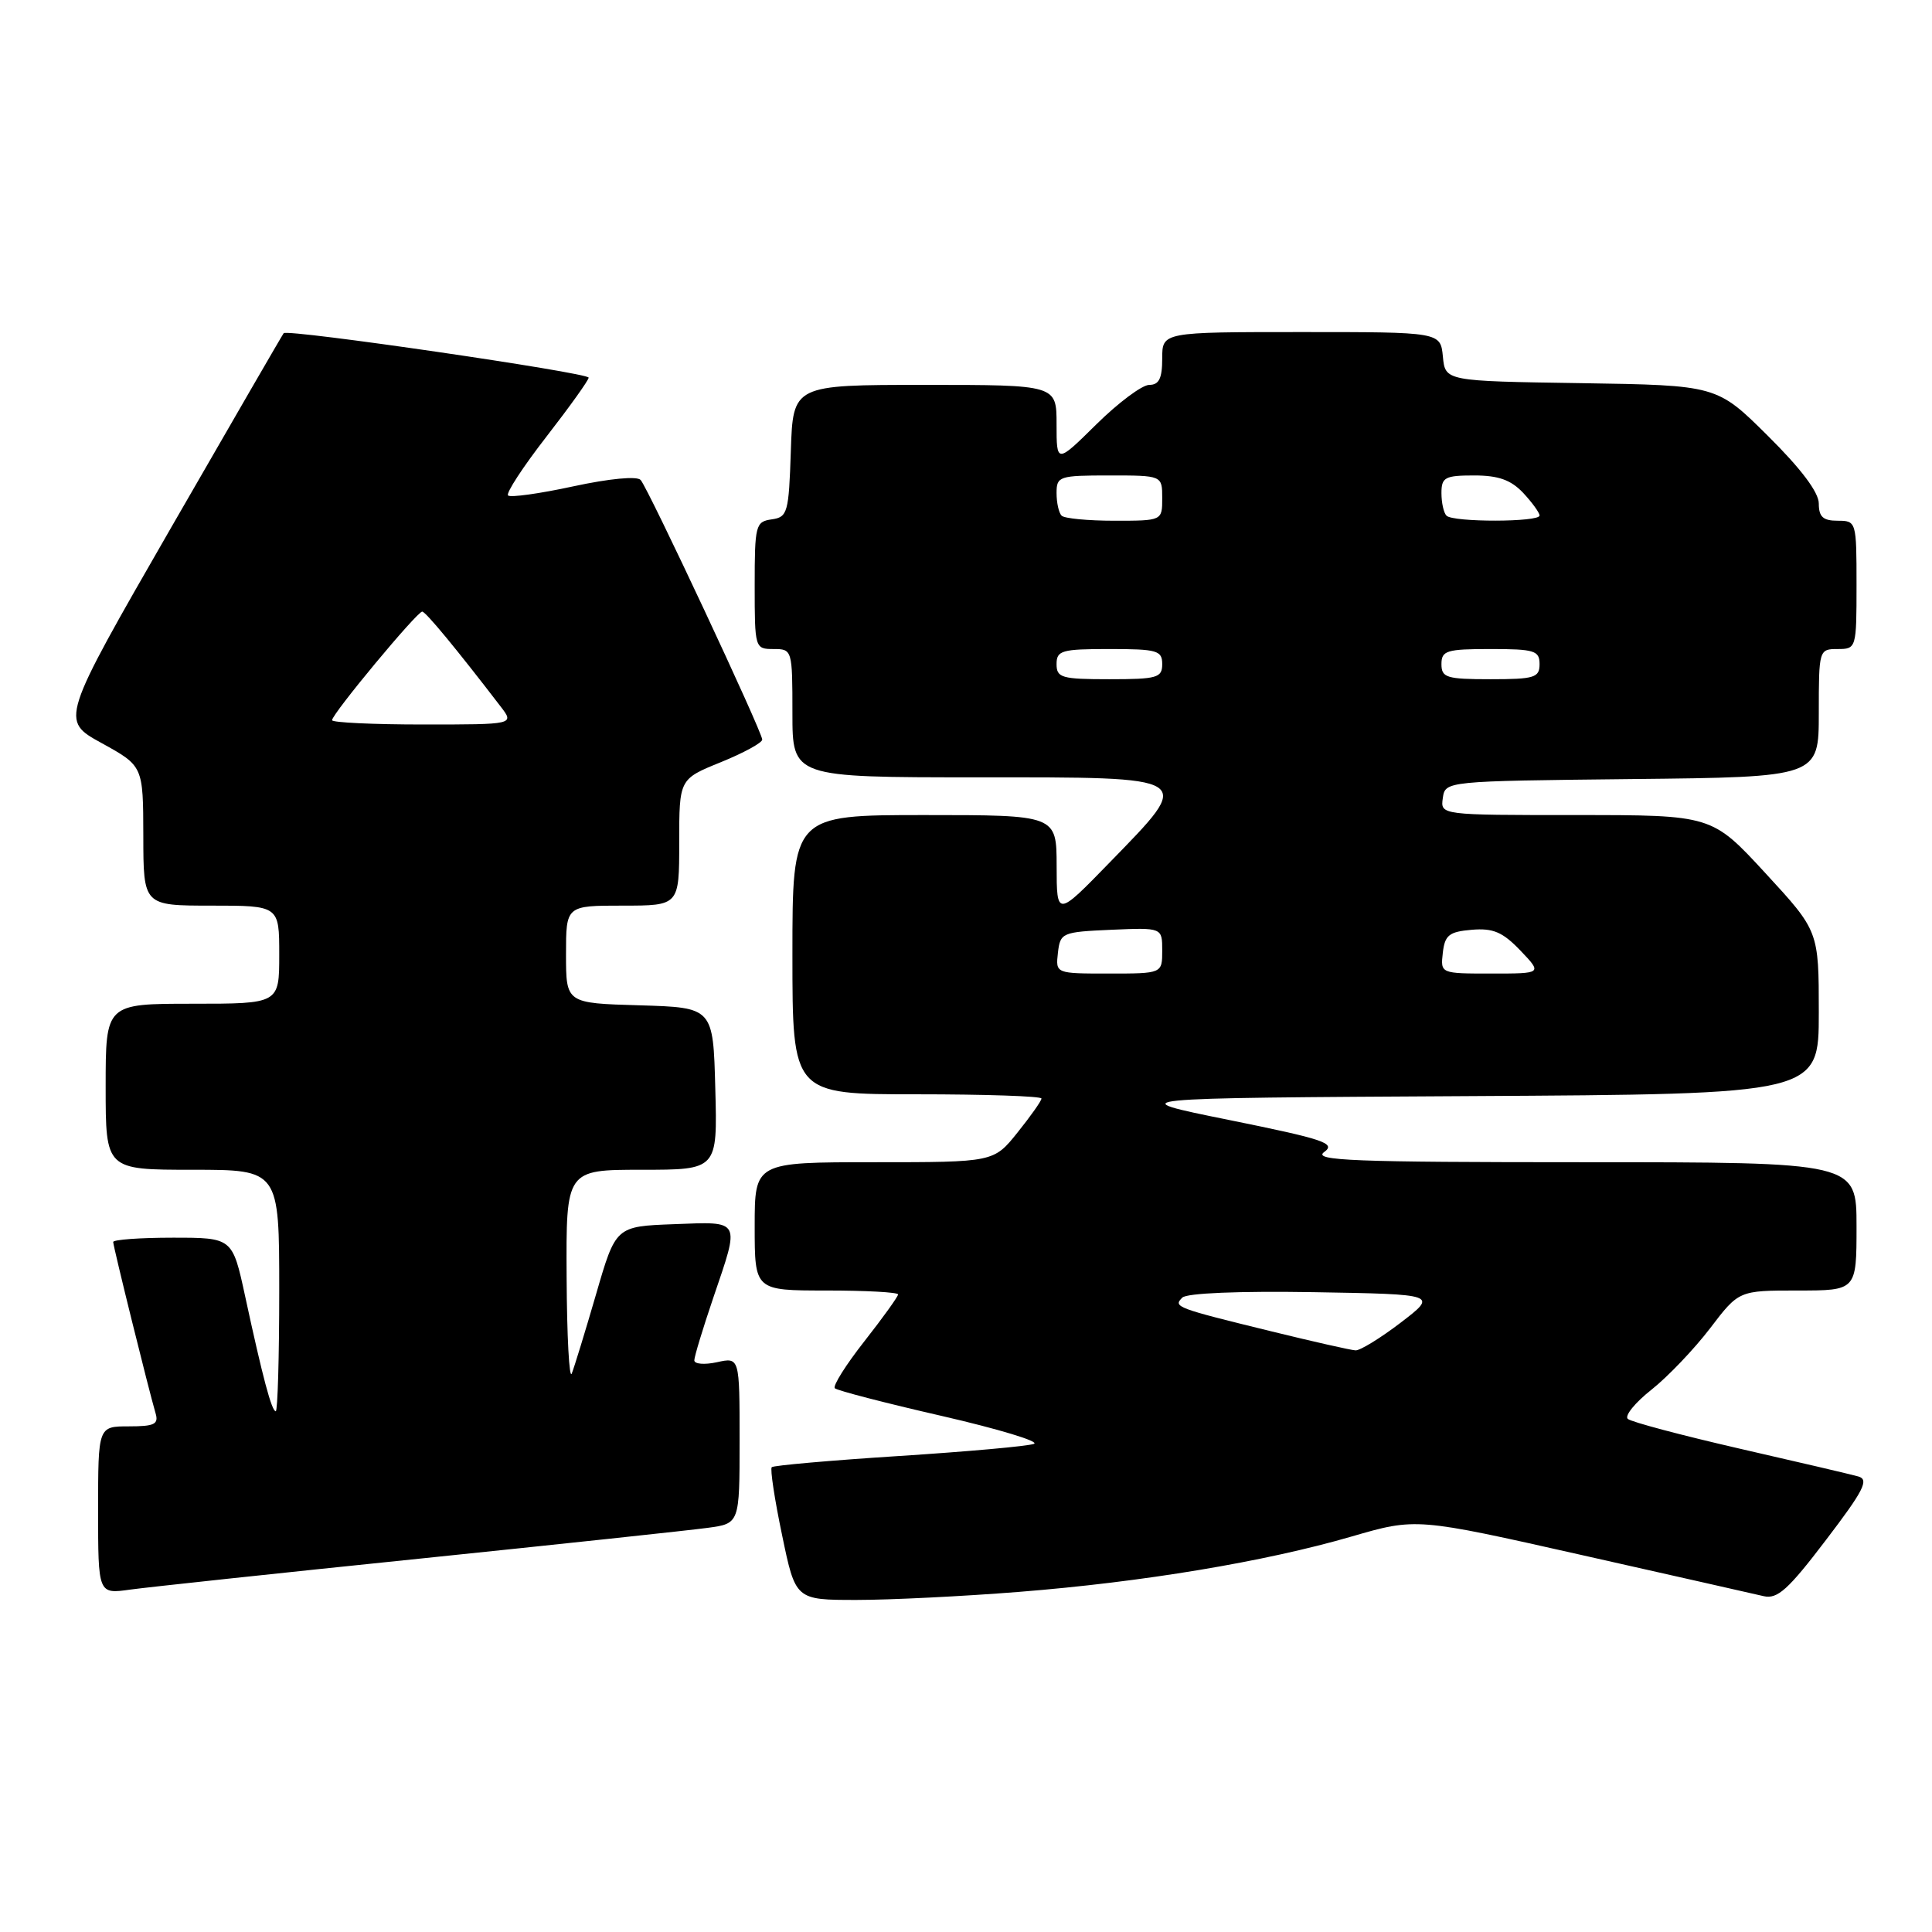 <?xml version="1.0" encoding="UTF-8" standalone="no"?>
<!DOCTYPE svg PUBLIC "-//W3C//DTD SVG 1.1//EN" "http://www.w3.org/Graphics/SVG/1.1/DTD/svg11.dtd" >
<svg xmlns="http://www.w3.org/2000/svg" xmlns:xlink="http://www.w3.org/1999/xlink" version="1.1" viewBox="0 0 256 256">
 <g >
 <path fill="currentColor"
d=" M 135.05 210.93 C 151.45 209.63 167.63 206.93 179.08 203.60 C 187.65 201.11 187.65 201.11 209.58 206.05 C 221.63 208.76 232.49 211.22 233.70 211.50 C 235.52 211.92 236.95 210.63 241.94 204.07 C 246.96 197.49 247.69 196.05 246.24 195.64 C 245.29 195.37 238.20 193.71 230.50 191.95 C 222.80 190.18 216.13 188.41 215.69 188.01 C 215.24 187.60 216.65 185.86 218.83 184.14 C 221.00 182.42 224.50 178.75 226.60 176.00 C 230.41 171.00 230.41 171.00 238.21 171.00 C 246.00 171.00 246.00 171.00 246.00 162.50 C 246.00 154.00 246.00 154.00 209.81 154.00 C 179.33 154.00 173.91 153.79 175.45 152.66 C 177.06 151.49 175.52 150.97 162.89 148.41 C 148.50 145.50 148.50 145.50 194.75 145.24 C 241.00 144.98 241.00 144.98 241.00 134.18 C 241.00 123.37 241.00 123.37 233.92 115.69 C 226.83 108.00 226.83 108.00 208.85 108.00 C 190.86 108.00 190.86 108.00 191.18 105.75 C 191.50 103.50 191.50 103.50 216.25 103.23 C 241.00 102.97 241.00 102.97 241.00 94.48 C 241.00 86.10 241.03 86.00 243.50 86.00 C 245.97 86.00 246.00 85.90 246.00 77.50 C 246.00 69.10 245.97 69.00 243.50 69.00 C 241.57 69.00 241.00 68.49 241.00 66.72 C 241.00 65.24 238.65 62.11 234.25 57.75 C 227.50 51.05 227.50 51.05 209.50 50.77 C 191.50 50.50 191.50 50.50 191.19 47.25 C 190.87 44.00 190.87 44.00 172.44 44.00 C 154.00 44.00 154.00 44.00 154.00 47.50 C 154.00 50.14 153.58 51.00 152.28 51.00 C 151.34 51.00 148.19 53.35 145.28 56.22 C 140.00 61.43 140.00 61.43 140.00 56.22 C 140.00 51.00 140.00 51.00 122.54 51.00 C 105.08 51.00 105.08 51.00 104.79 59.75 C 104.52 67.96 104.36 68.52 102.25 68.82 C 100.12 69.12 100.00 69.59 100.00 77.57 C 100.00 85.90 100.03 86.00 102.50 86.00 C 104.97 86.00 105.00 86.10 105.00 94.50 C 105.00 103.00 105.00 103.00 129.50 103.00 C 158.65 103.00 158.26 102.74 147.01 114.31 C 140.02 121.50 140.02 121.50 140.01 114.75 C 140.00 108.00 140.00 108.00 122.50 108.00 C 105.00 108.00 105.00 108.00 105.00 126.50 C 105.00 145.00 105.00 145.00 121.50 145.00 C 130.57 145.00 138.00 145.25 138.00 145.56 C 138.00 145.87 136.57 147.89 134.83 150.06 C 131.67 154.00 131.67 154.00 115.83 154.00 C 100.00 154.00 100.00 154.00 100.00 162.50 C 100.00 171.00 100.00 171.00 109.50 171.00 C 114.72 171.00 119.00 171.23 119.00 171.52 C 119.00 171.80 116.99 174.60 114.54 177.72 C 112.08 180.85 110.32 183.65 110.62 183.95 C 110.92 184.25 117.31 185.91 124.83 187.63 C 132.35 189.36 137.82 191.02 137.00 191.32 C 136.18 191.63 128.12 192.35 119.09 192.93 C 110.06 193.51 102.49 194.18 102.26 194.41 C 102.03 194.64 102.64 198.69 103.63 203.41 C 105.41 212.00 105.41 212.00 113.51 212.00 C 117.96 212.00 127.65 211.52 135.05 210.93 Z  M 55.50 206.54 C 74.20 204.61 91.41 202.77 93.75 202.45 C 98.00 201.88 98.00 201.88 98.00 190.86 C 98.00 179.84 98.00 179.84 95.00 180.50 C 93.35 180.86 92.00 180.75 92.00 180.25 C 92.00 179.76 93.13 176.04 94.50 172.00 C 98.08 161.49 98.28 161.87 89.30 162.21 C 81.59 162.50 81.59 162.50 78.98 171.50 C 77.54 176.45 76.09 181.18 75.76 182.00 C 75.43 182.82 75.12 177.09 75.08 169.25 C 75.00 155.00 75.00 155.00 85.03 155.00 C 95.07 155.00 95.07 155.00 94.78 144.25 C 94.50 133.50 94.50 133.50 84.75 133.21 C 75.00 132.93 75.00 132.93 75.00 126.46 C 75.00 120.00 75.00 120.00 82.50 120.00 C 90.00 120.00 90.00 120.00 90.00 111.62 C 90.00 103.23 90.00 103.23 95.50 101.00 C 98.53 99.77 101.00 98.42 101.00 98.00 C 101.00 96.97 85.91 64.75 84.89 63.60 C 84.42 63.06 80.76 63.41 75.98 64.44 C 71.51 65.41 67.62 65.95 67.32 65.65 C 67.02 65.35 69.30 61.86 72.39 57.88 C 75.47 53.91 78.00 50.38 78.00 50.04 C 78.00 49.39 38.06 43.56 37.59 44.15 C 37.43 44.34 30.71 55.96 22.64 69.97 C 7.98 95.45 7.98 95.45 13.48 98.47 C 18.97 101.50 18.97 101.50 18.99 110.75 C 19.00 120.00 19.00 120.00 28.00 120.00 C 37.00 120.00 37.00 120.00 37.00 126.50 C 37.00 133.00 37.00 133.00 25.50 133.00 C 14.00 133.00 14.00 133.00 14.00 144.00 C 14.00 155.00 14.00 155.00 25.50 155.00 C 37.00 155.00 37.00 155.00 37.00 171.00 C 37.00 179.80 36.79 187.00 36.54 187.00 C 36.00 187.00 34.81 182.54 32.48 171.75 C 30.80 164.00 30.80 164.00 22.90 164.00 C 18.55 164.00 15.00 164.26 15.00 164.57 C 15.00 165.17 19.73 184.27 20.61 187.25 C 21.05 188.72 20.47 189.00 17.07 189.00 C 13.00 189.00 13.00 189.00 13.00 200.11 C 13.00 211.23 13.00 211.23 17.25 210.63 C 19.59 210.31 36.80 208.46 55.50 206.54 Z  M 168.50 176.42 C 155.78 173.30 155.43 173.17 156.66 171.94 C 157.26 171.34 164.15 171.06 174.08 171.22 C 190.50 171.50 190.50 171.50 185.61 175.25 C 182.91 177.31 180.21 178.97 179.61 178.93 C 179.00 178.90 174.00 177.77 168.50 176.42 Z  M 140.18 126.25 C 140.49 123.59 140.71 123.49 147.25 123.20 C 154.00 122.91 154.00 122.91 154.00 125.95 C 154.00 129.00 154.00 129.00 146.93 129.00 C 139.87 129.00 139.87 129.00 140.18 126.25 Z  M 191.18 126.25 C 191.45 123.90 192.01 123.46 195.02 123.20 C 197.85 122.96 199.11 123.50 201.46 125.95 C 204.37 129.00 204.37 129.00 197.62 129.00 C 190.87 129.00 190.87 129.00 191.18 126.25 Z  M 140.00 88.00 C 140.00 86.19 140.67 86.00 147.00 86.00 C 153.33 86.00 154.00 86.19 154.00 88.00 C 154.00 89.81 153.33 90.00 147.00 90.00 C 140.67 90.00 140.00 89.81 140.00 88.00 Z  M 191.00 88.00 C 191.00 86.21 191.67 86.00 197.50 86.00 C 203.33 86.00 204.00 86.21 204.00 88.00 C 204.00 89.79 203.33 90.00 197.50 90.00 C 191.67 90.00 191.00 89.79 191.00 88.00 Z  M 140.67 68.33 C 140.30 67.97 140.00 66.62 140.00 65.33 C 140.00 63.11 140.33 63.00 147.00 63.00 C 154.00 63.00 154.00 63.00 154.00 66.00 C 154.00 69.00 154.00 69.00 147.67 69.00 C 144.18 69.00 141.03 68.70 140.67 68.33 Z  M 191.67 68.33 C 191.30 67.97 191.00 66.62 191.00 65.33 C 191.00 63.25 191.46 63.00 195.33 63.00 C 198.55 63.00 200.20 63.59 201.83 65.31 C 203.02 66.59 204.00 67.94 204.00 68.31 C 204.00 69.20 192.55 69.22 191.67 68.33 Z  M 44.00 95.43 C 44.00 94.59 55.30 80.99 55.95 81.04 C 56.43 81.08 60.48 85.98 66.33 93.61 C 68.17 96.00 68.17 96.00 56.08 96.00 C 49.44 96.00 44.00 95.74 44.00 95.43 Z "/>
</g>
</svg>